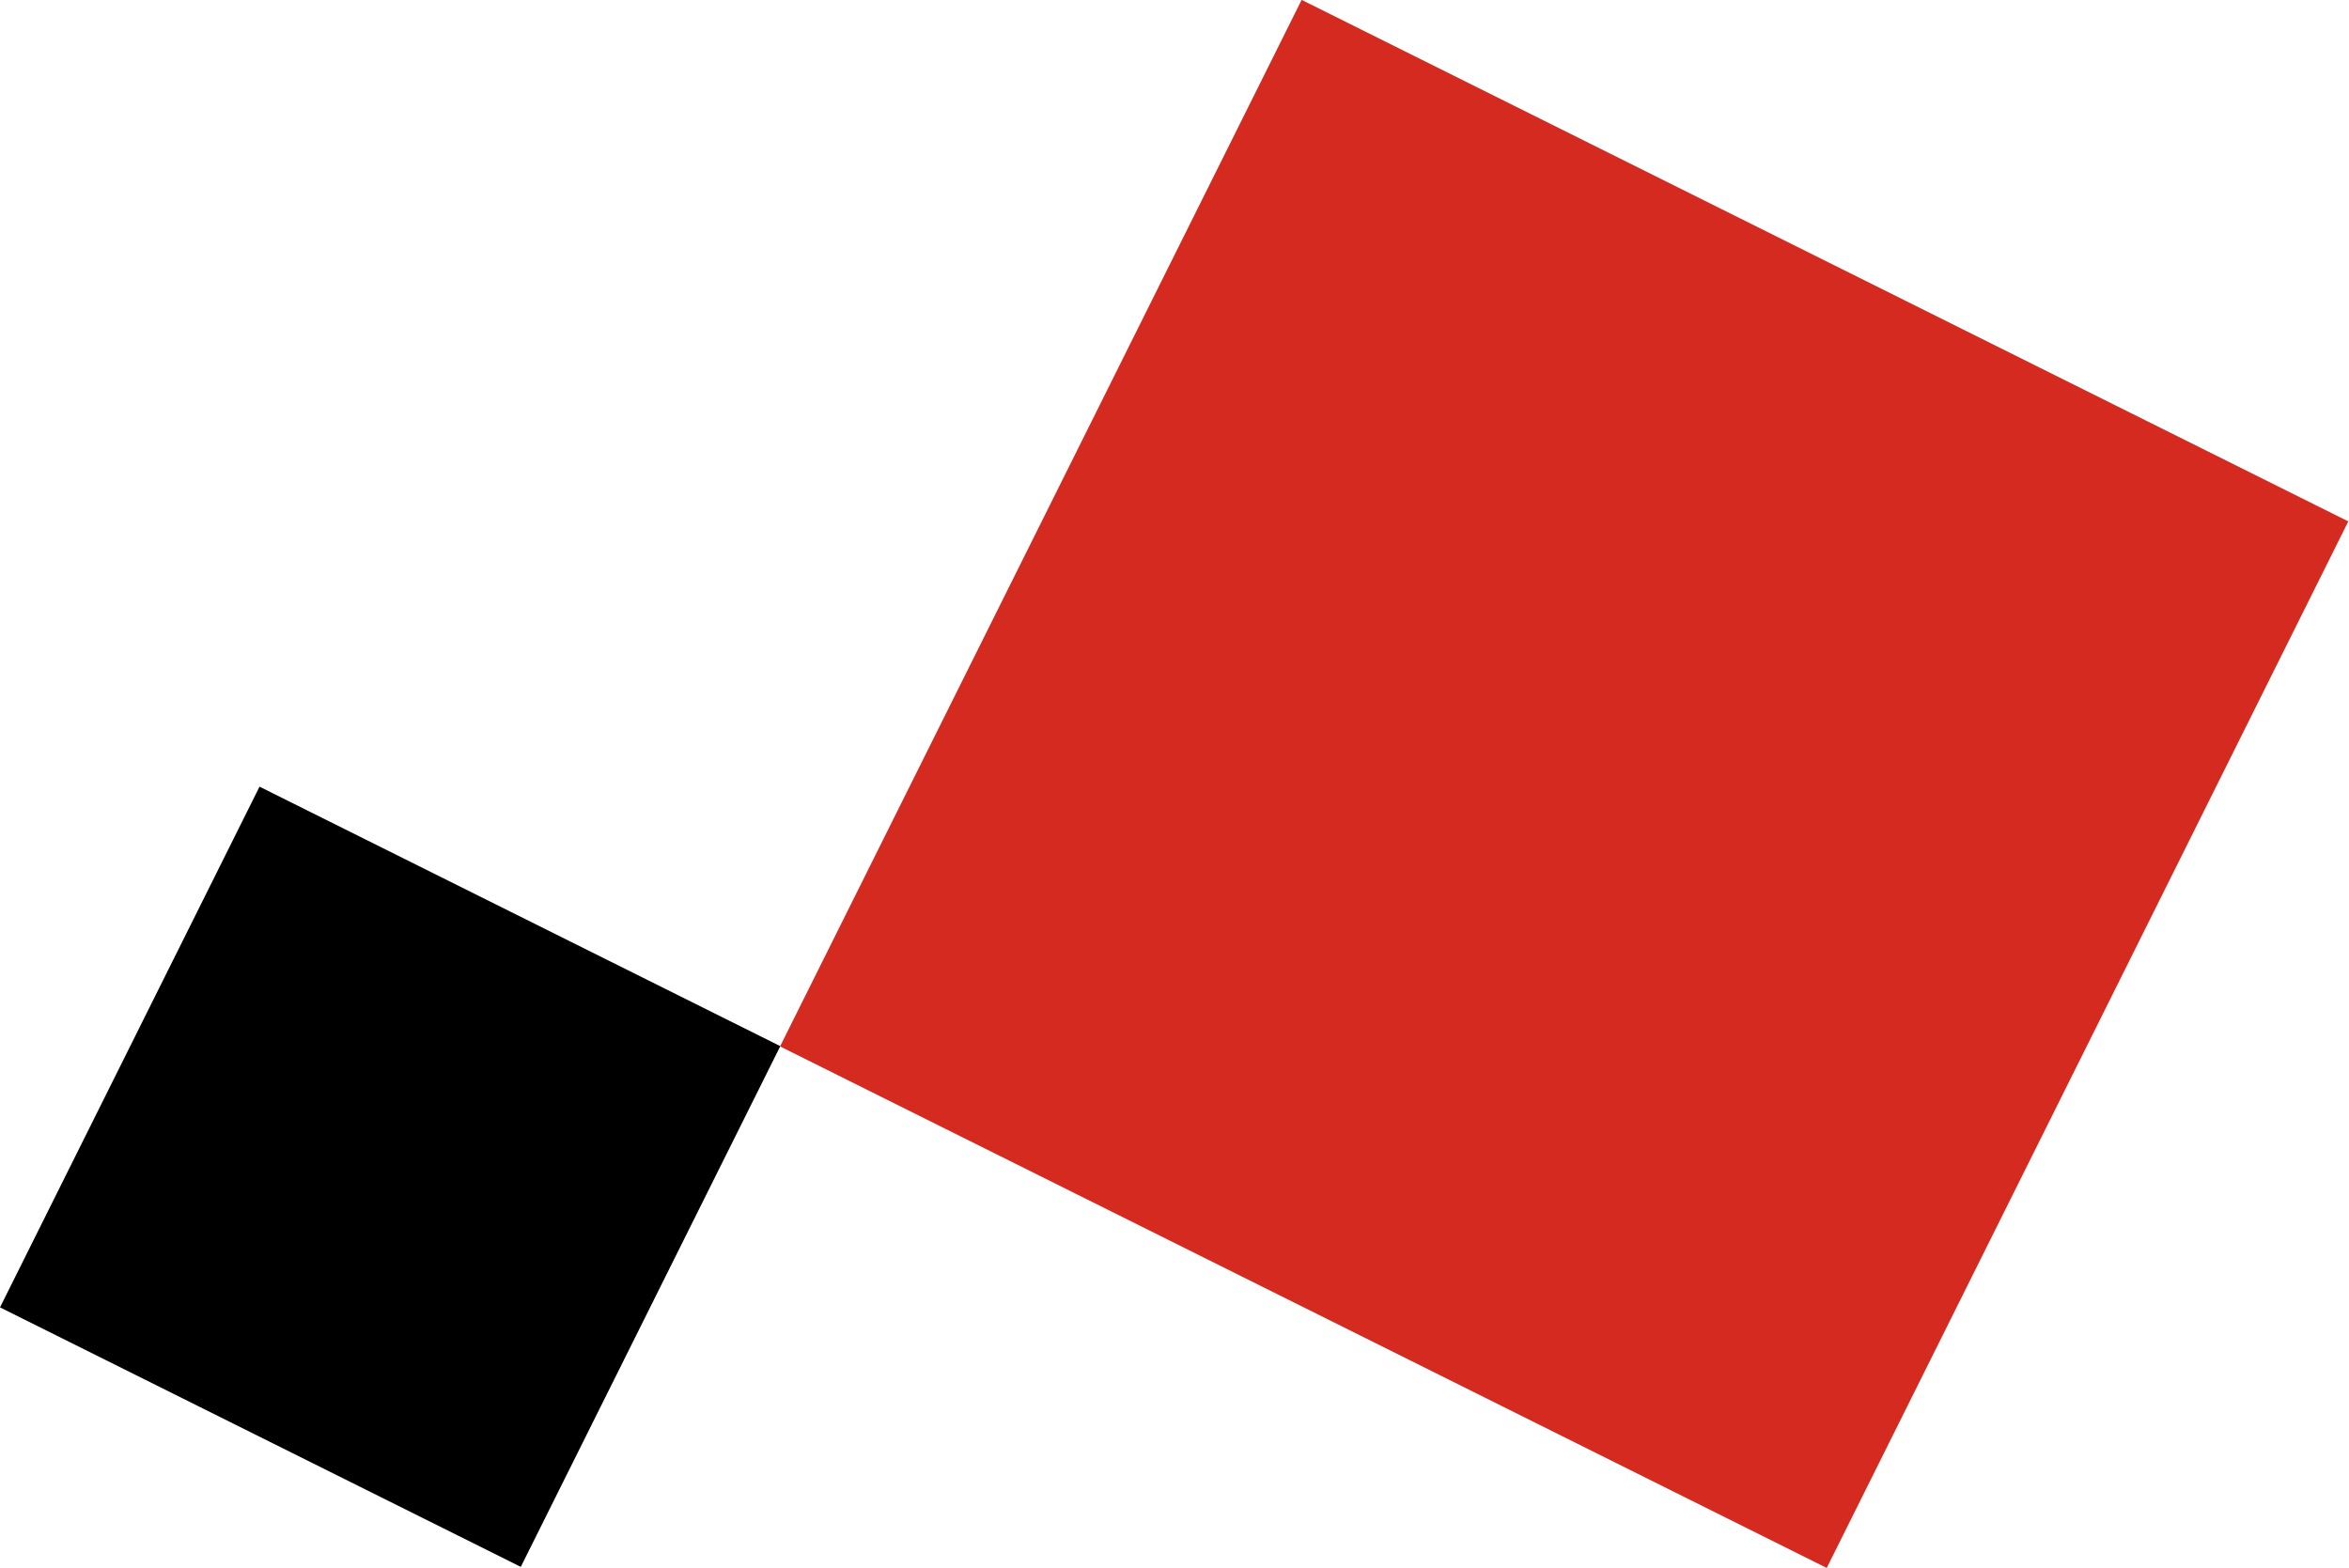 <svg xmlns="http://www.w3.org/2000/svg" class="inline large" viewBox="0 0 70 46.74" preserveAspectRatio="xMidYMid meet" role="img">
  <title>Book 1, Prop 47 -- Black and red squares</title>
  <rect class="fill-red" x="29.2" y="5.94" transform="matrix(0.446 -0.895 0.895 0.446 4.906 54.672)" width="34.85" height="34.85" style="fill:#d42a20;fill-opacity:1;stroke-opacity:0;"/>
  <rect class="fill-black" x="2.96" y="26.41" transform="matrix(0.446 -0.895 0.895 0.446 -24.957 29.835)" width="17.34" height="17.34" style="fill:#000000;fill-opacity:1;stroke-opacity:0;"/>
</svg>
